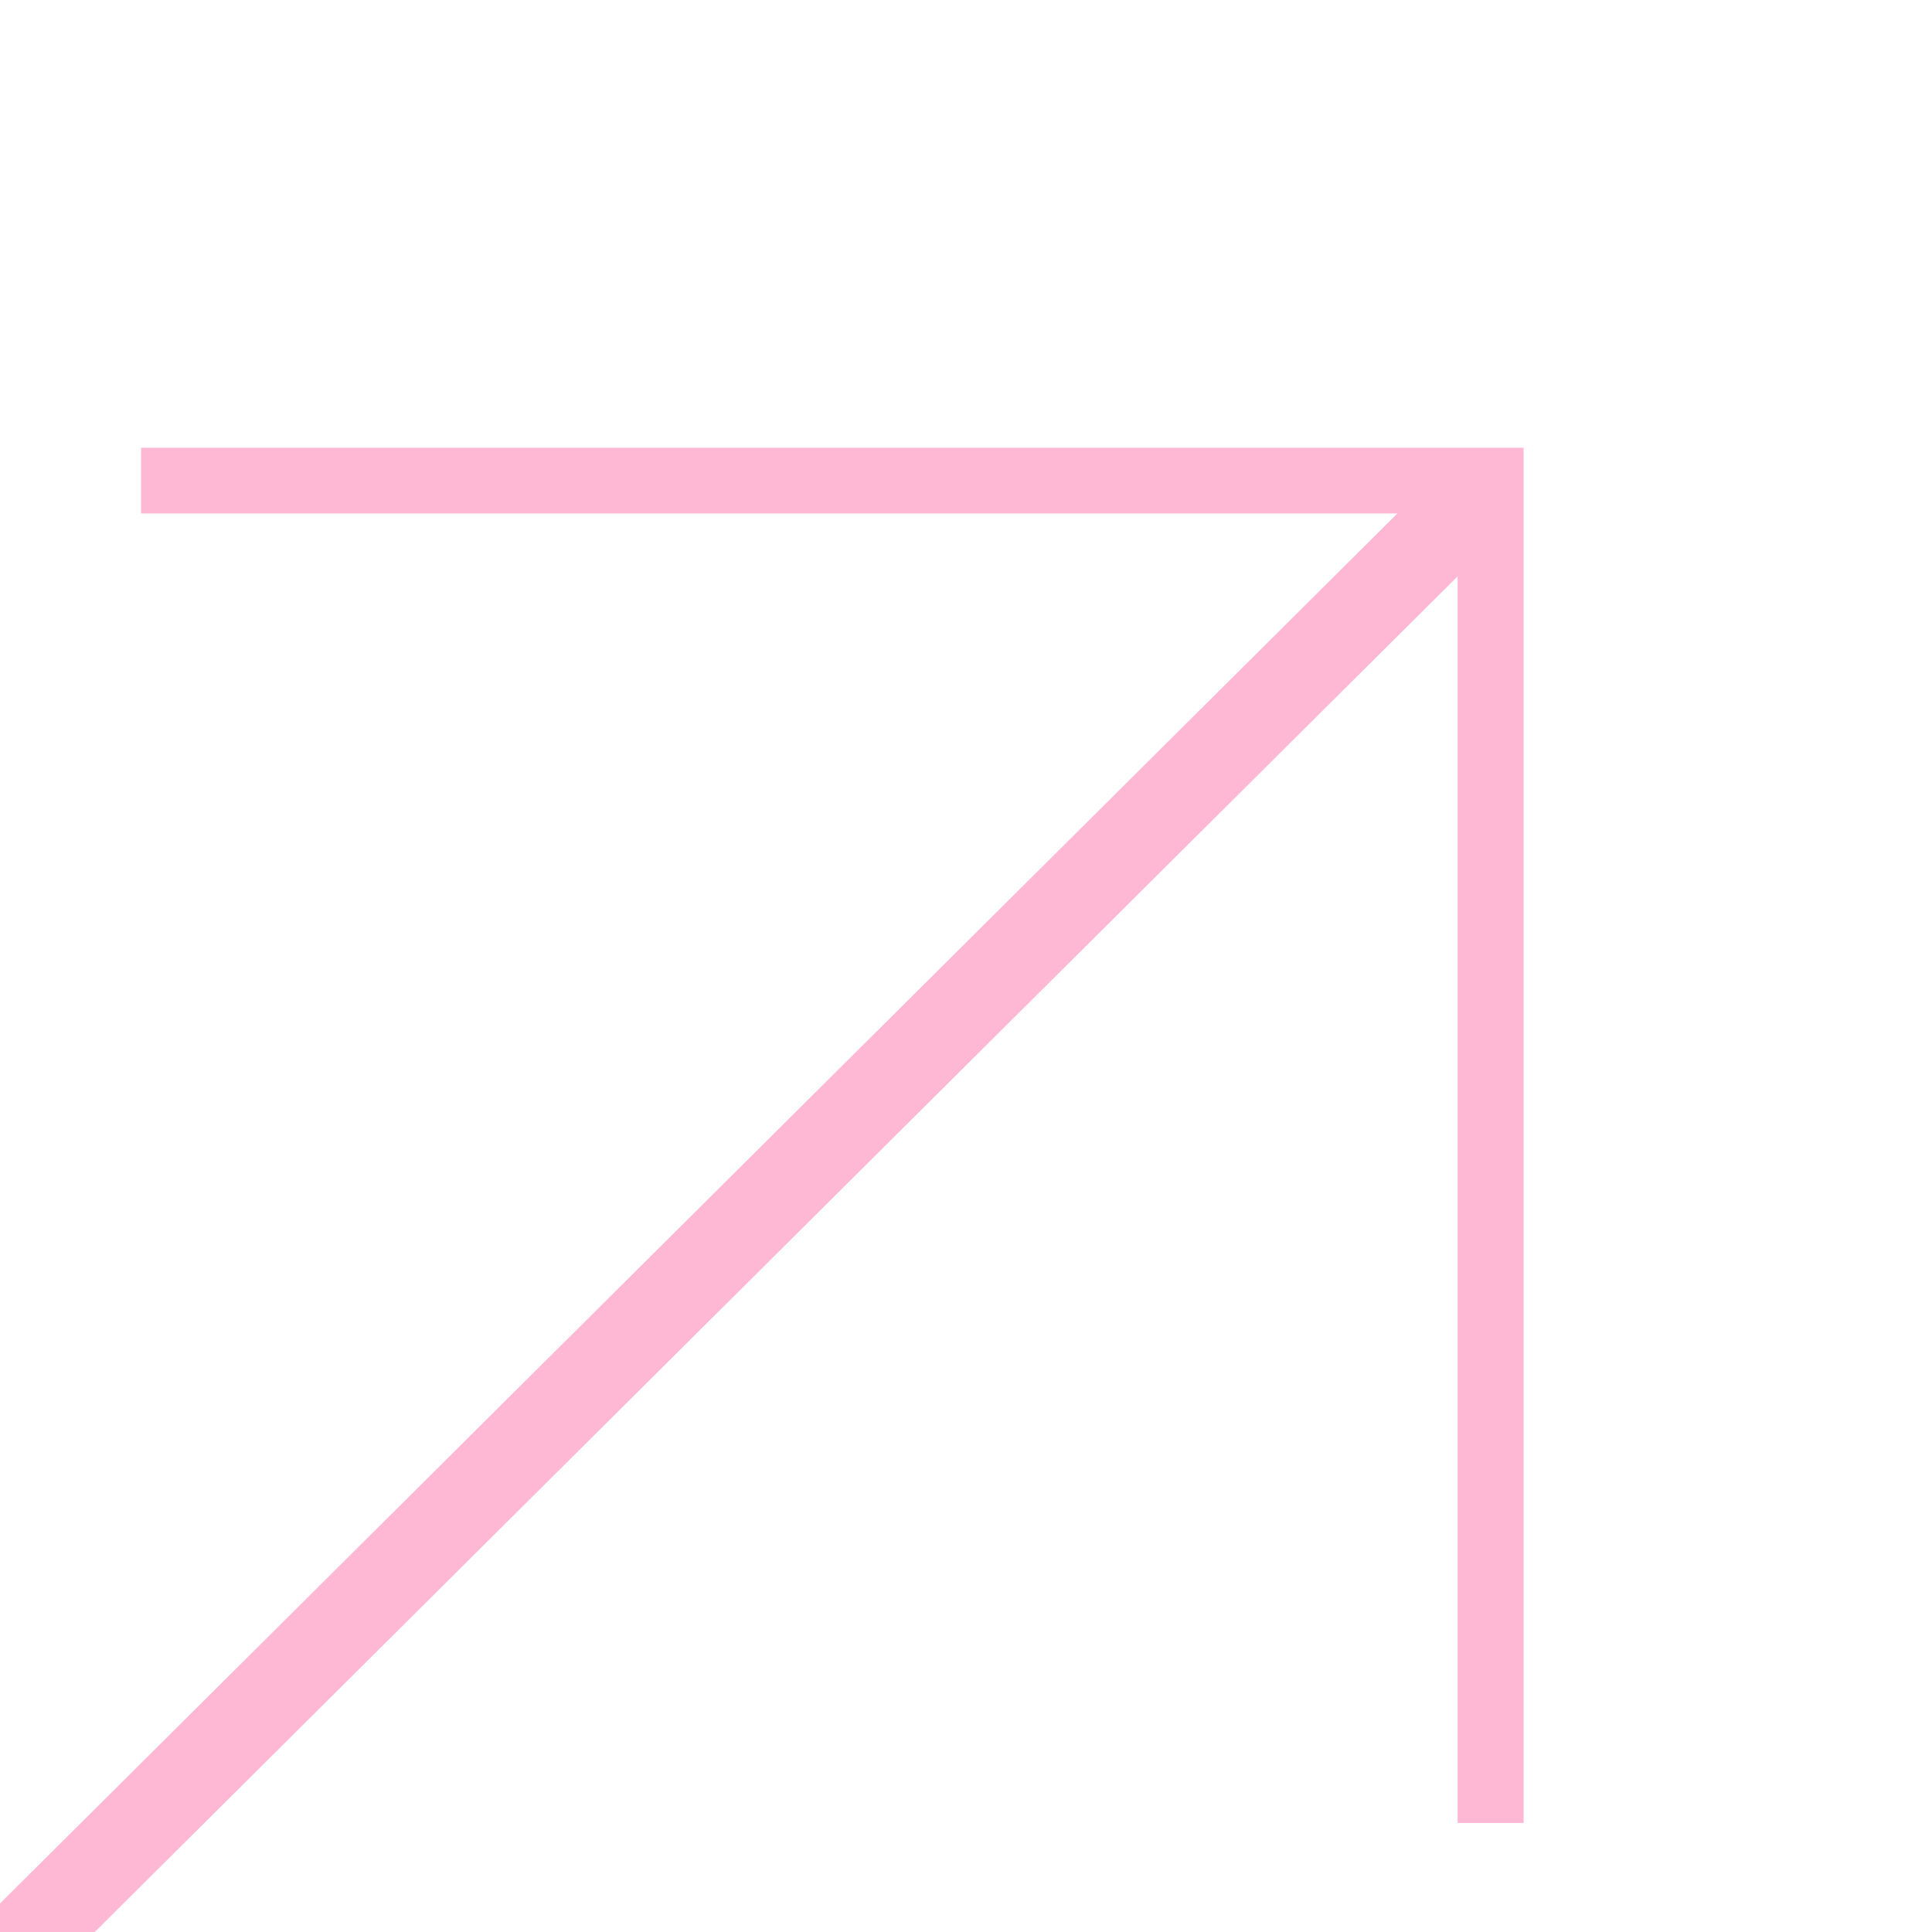<?xml version="1.0" encoding="UTF-8" standalone="no"?>
<!DOCTYPE svg PUBLIC "-//W3C//DTD SVG 1.1//EN" "http://www.w3.org/Graphics/SVG/1.1/DTD/svg11.dtd">
<svg width="100%" height="100%" viewBox="0 0 117 117" version="1.1" xmlns="http://www.w3.org/2000/svg" xmlns:xlink="http://www.w3.org/1999/xlink" xml:space="preserve" xmlns:serif="http://www.serif.com/" style="fill-rule:evenodd;clip-rule:evenodd;stroke-linecap:square;stroke-miterlimit:3.934;">
    <g transform="matrix(1,0,0,1,-8214,-8608)">
        <g transform="matrix(5.348,0,0,13.249,7617,0)">
            <g transform="matrix(0.132,-0.053,0.132,0.053,-1799.78,864.779)">
                <g transform="matrix(9.42276e-17,-3.31,1.248,1.37658e-16,9166.07,5358.85)">
                    <path d="M19,4.441L19,115.42" style="fill:none;fill-rule:nonzero;stroke:rgb(255,184,212);stroke-width:1.6px;"/>
                </g>
                <g transform="matrix(2.02678e-16,-3.31,3.31,2.02678e-16,8928.07,5358.85)">
                    <path d="M1.96,99.04L19.02,116.1L36.08,99.04" style="fill:none;fill-rule:nonzero;stroke:rgb(255,184,212);stroke-width:1.21px;stroke-miterlimit:4;"/>
                </g>
            </g>
        </g>
    </g>
</svg>
